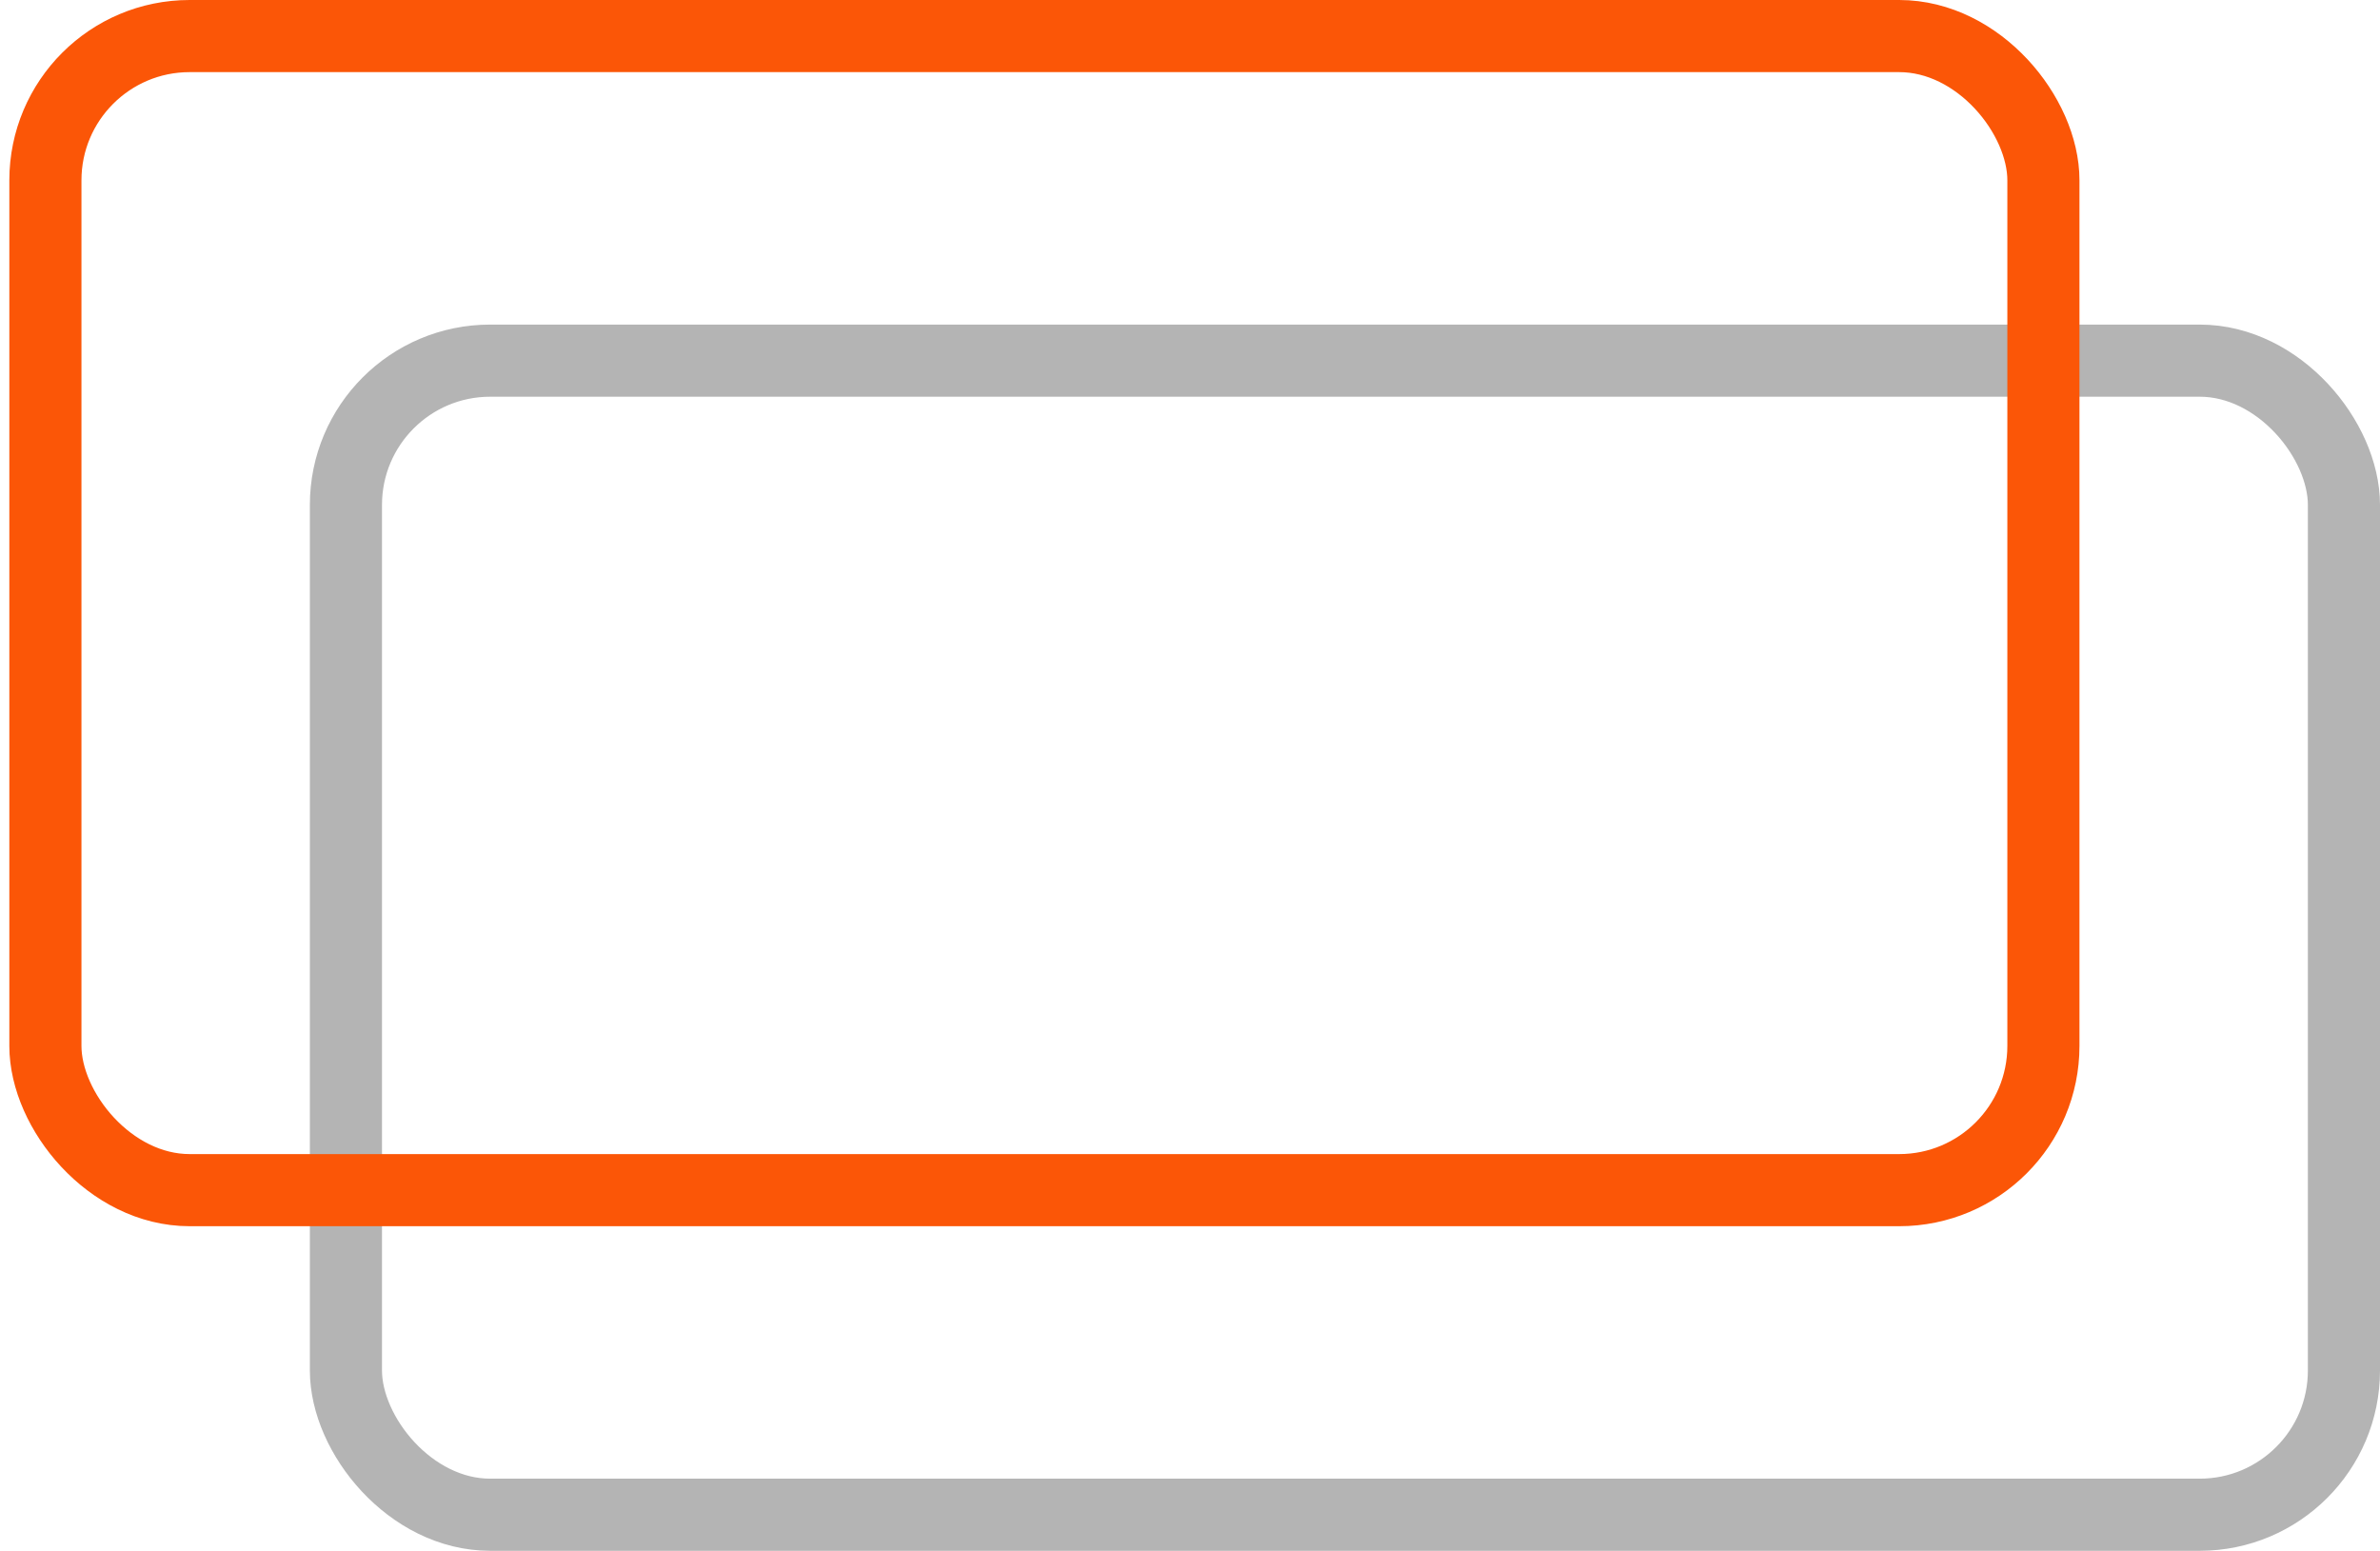 <svg width="66" height="43" viewBox="0 0 66 43" fill="none" xmlns="http://www.w3.org/2000/svg">
<rect x="9.593" y="10" width="55.407" height="32" rx="4" stroke="#b4b4b4" stroke-width="2"/>
<rect x="1.259" y="1" width="55.407" height="32" rx="4" stroke="#FB5607" stroke-width="2"/>
</svg>
